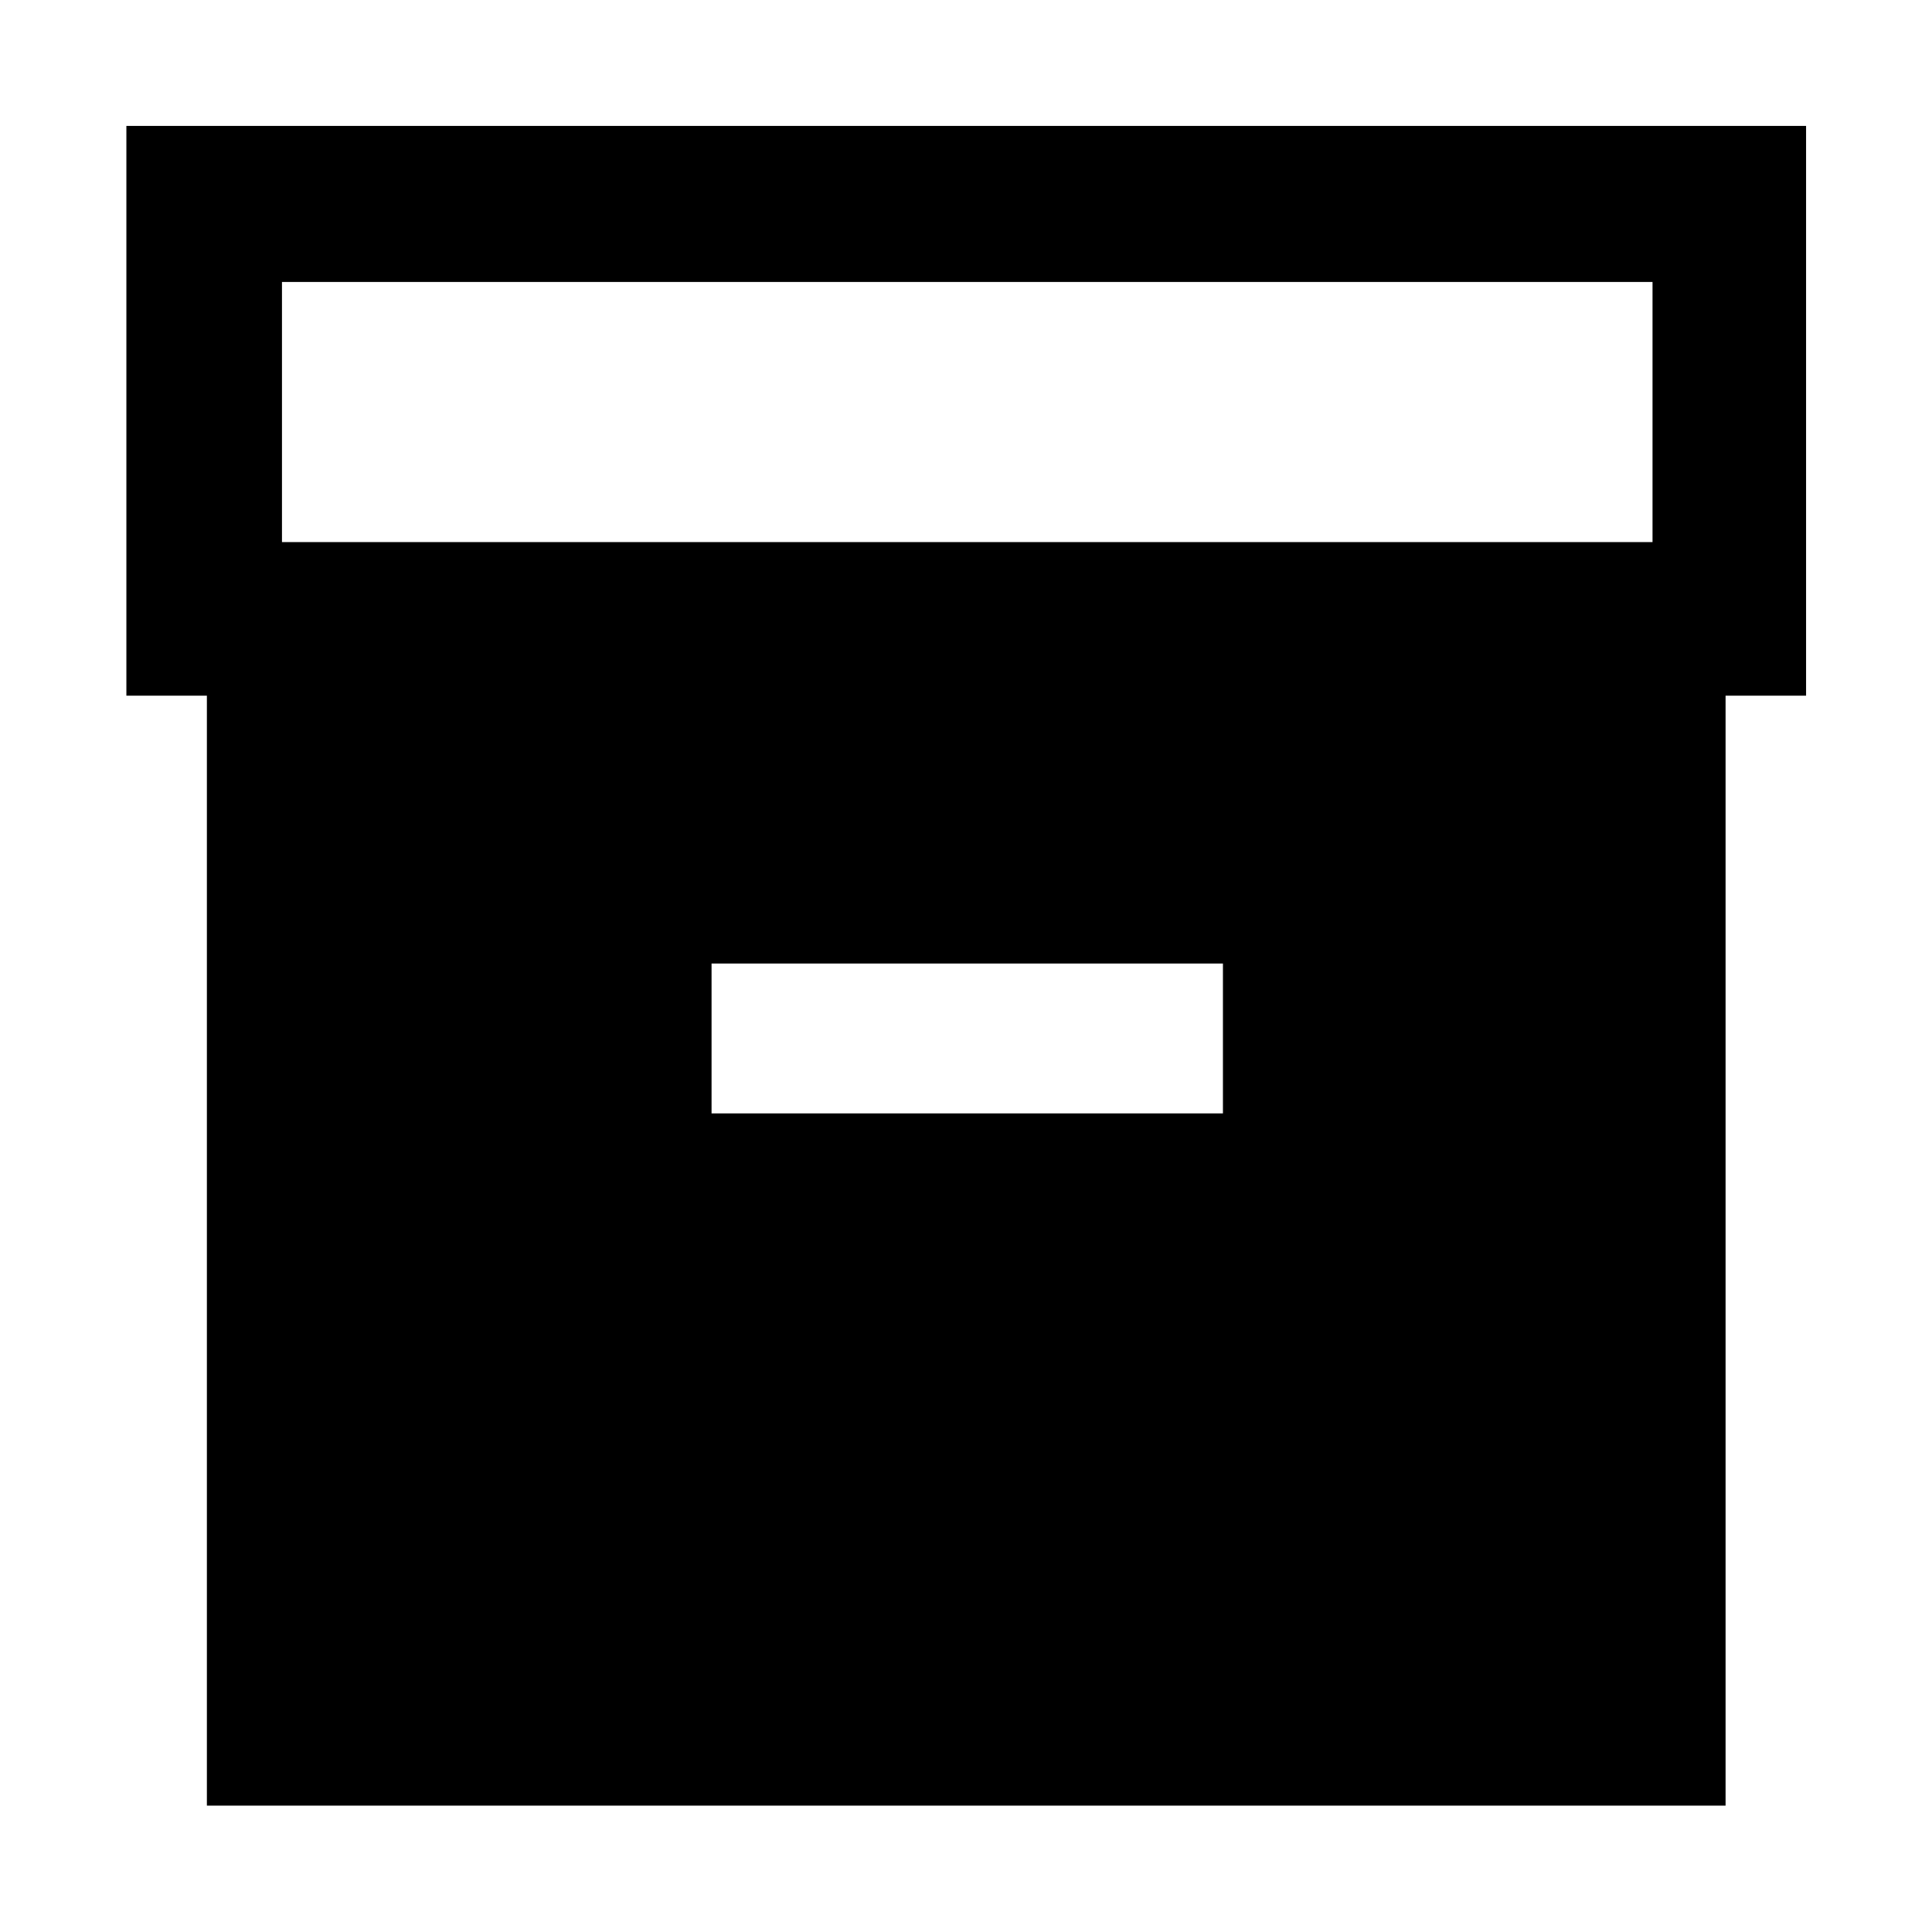<svg xmlns="http://www.w3.org/2000/svg" height="48" viewBox="0 -960 960 960" width="48"><path d="M102.8-62.8v-551.53h-40v-283.1h834.63v283.1h-40V-62.8H102.8Zm37.31-627.83h681.02v-129.26H140.11v129.26Zm213.46 283.87h254.1v-74.48h-254.1v74.48Z"/></svg>